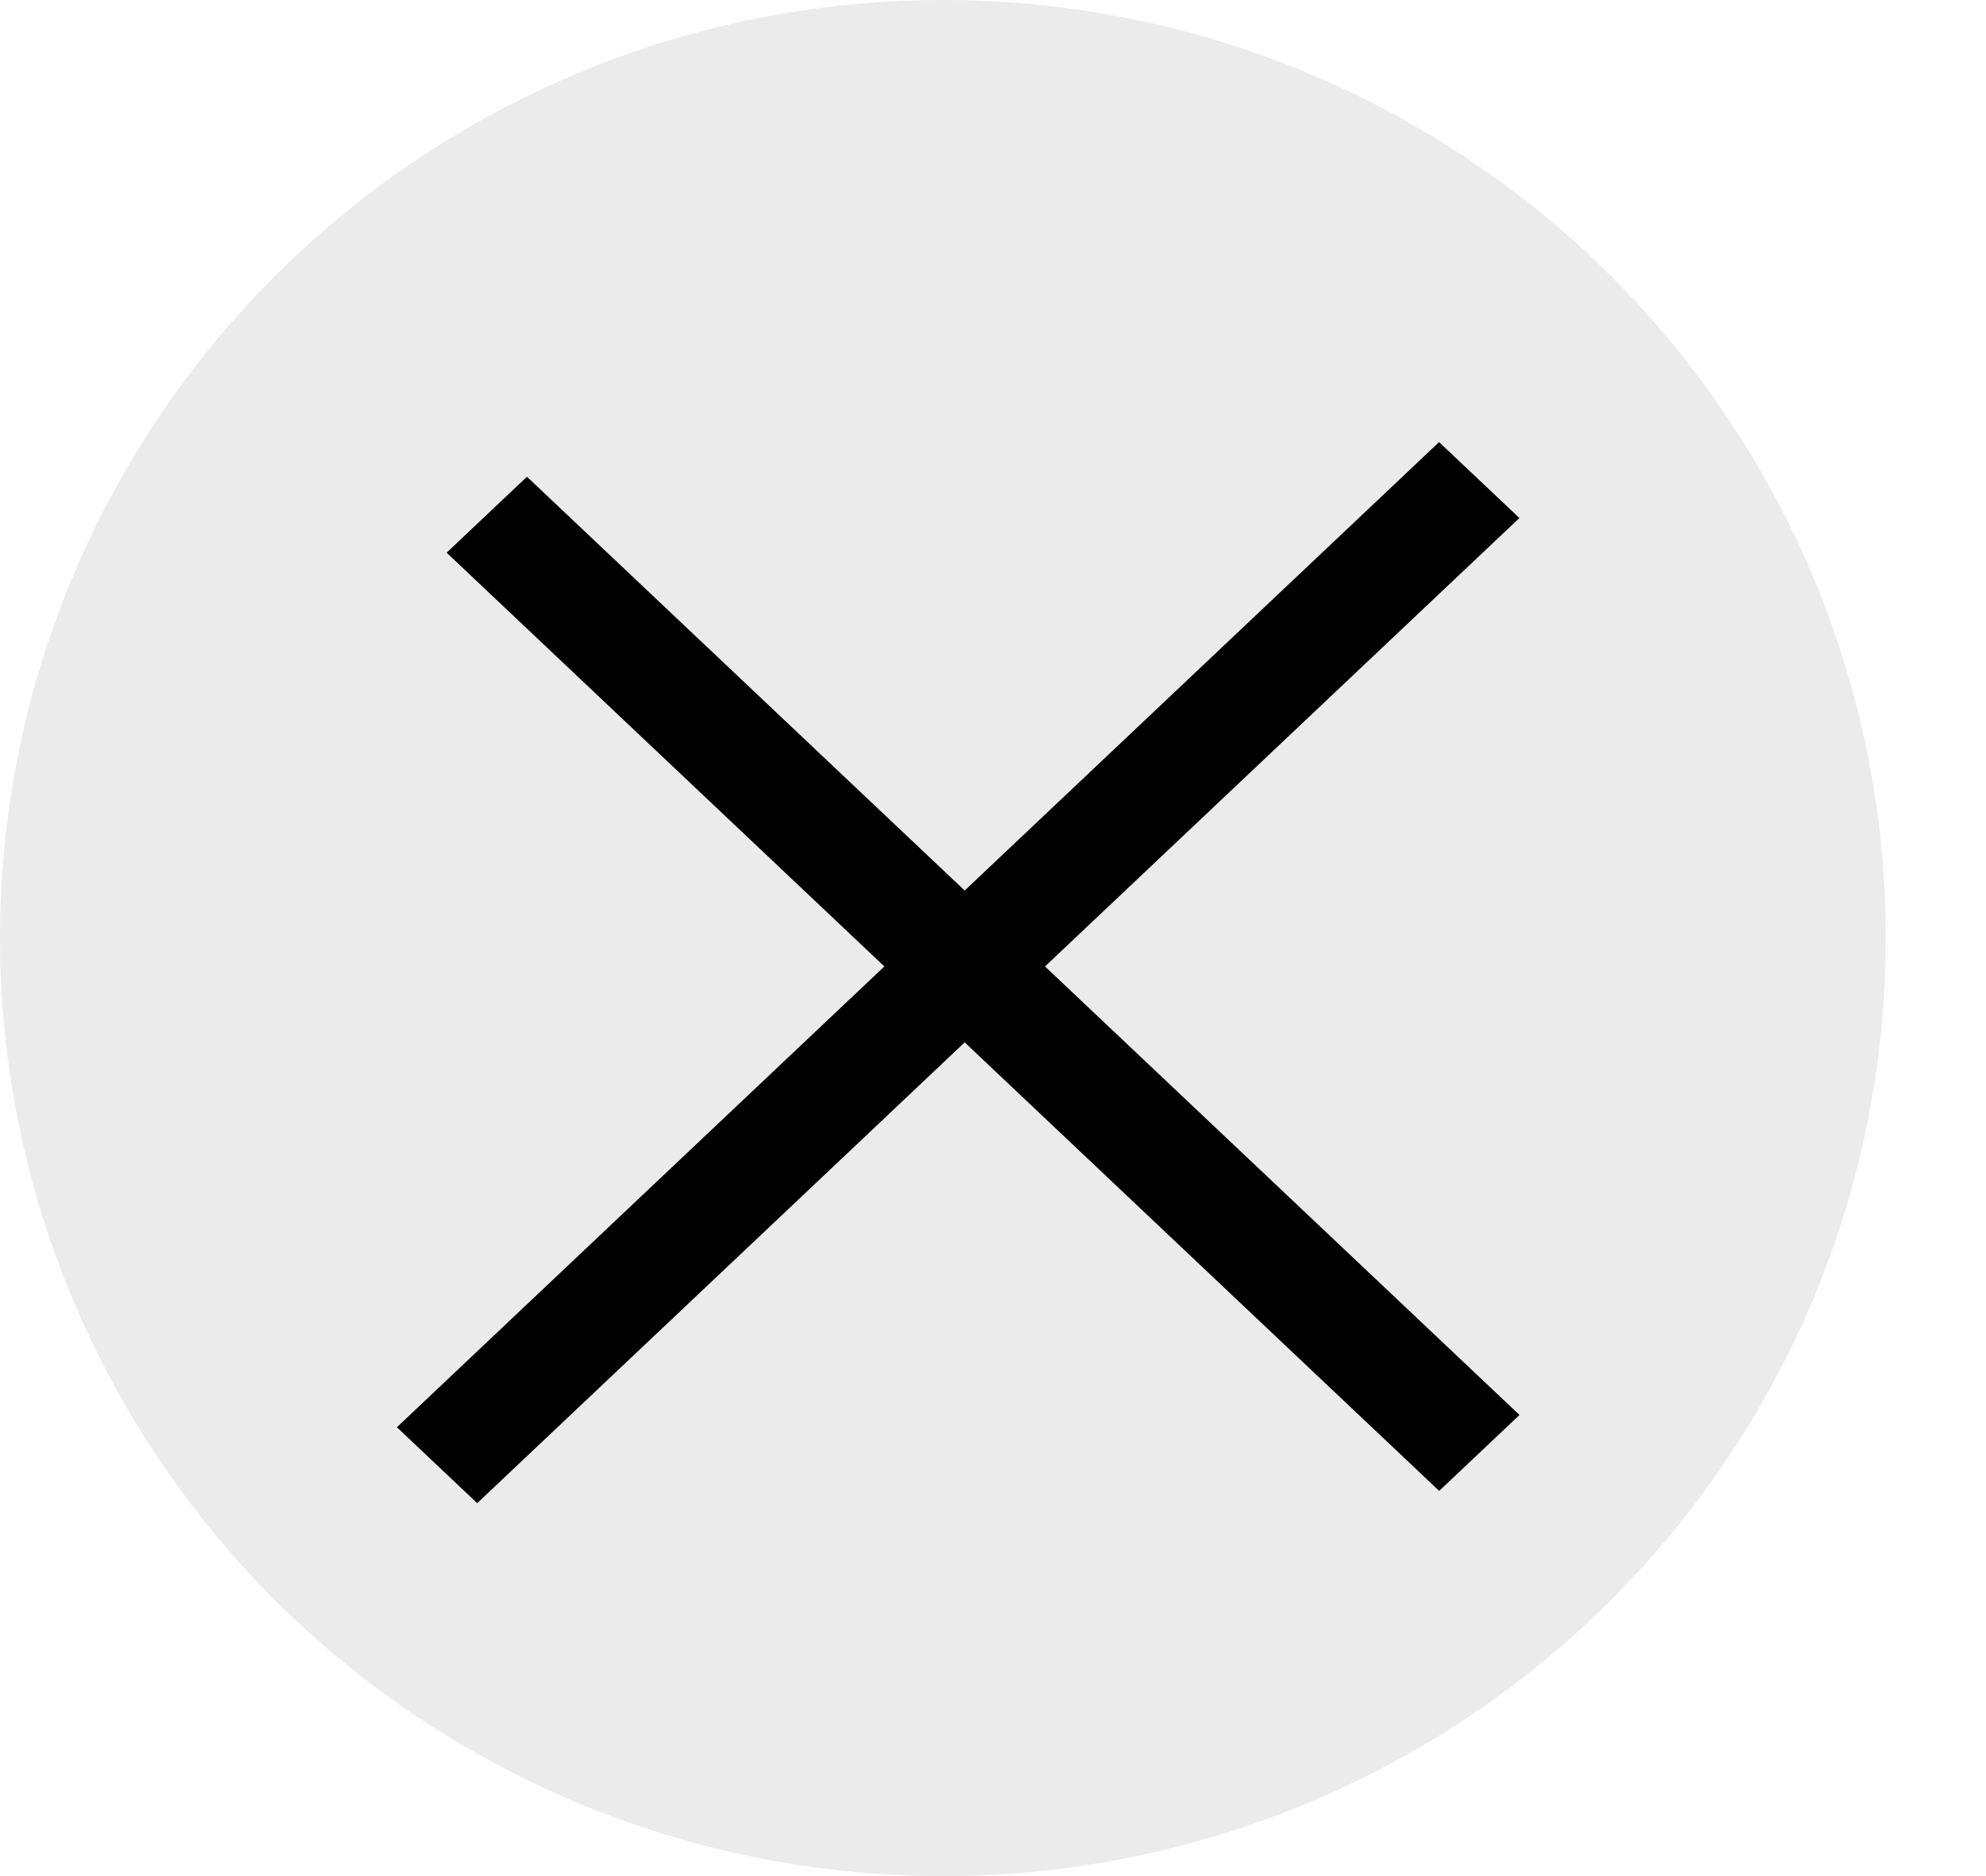 <svg width="18" height="17" viewBox="0 0 18 17" fill="none" xmlns="http://www.w3.org/2000/svg">
<ellipse cx="8.546" cy="8.5" rx="8.546" ry="8.5" fill="#D9D9D9" fill-opacity="0.5"/>
<line y1="-0.5" x2="12.357" y2="-0.5" transform="matrix(0.728 0.688 -0.728 0.688 4.048 5.008)" stroke="black"/>
<line y1="-0.5" x2="12.975" y2="-0.5" transform="matrix(-0.728 0.688 -0.728 -0.688 13.043 4.006)" stroke="black"/>
</svg>
